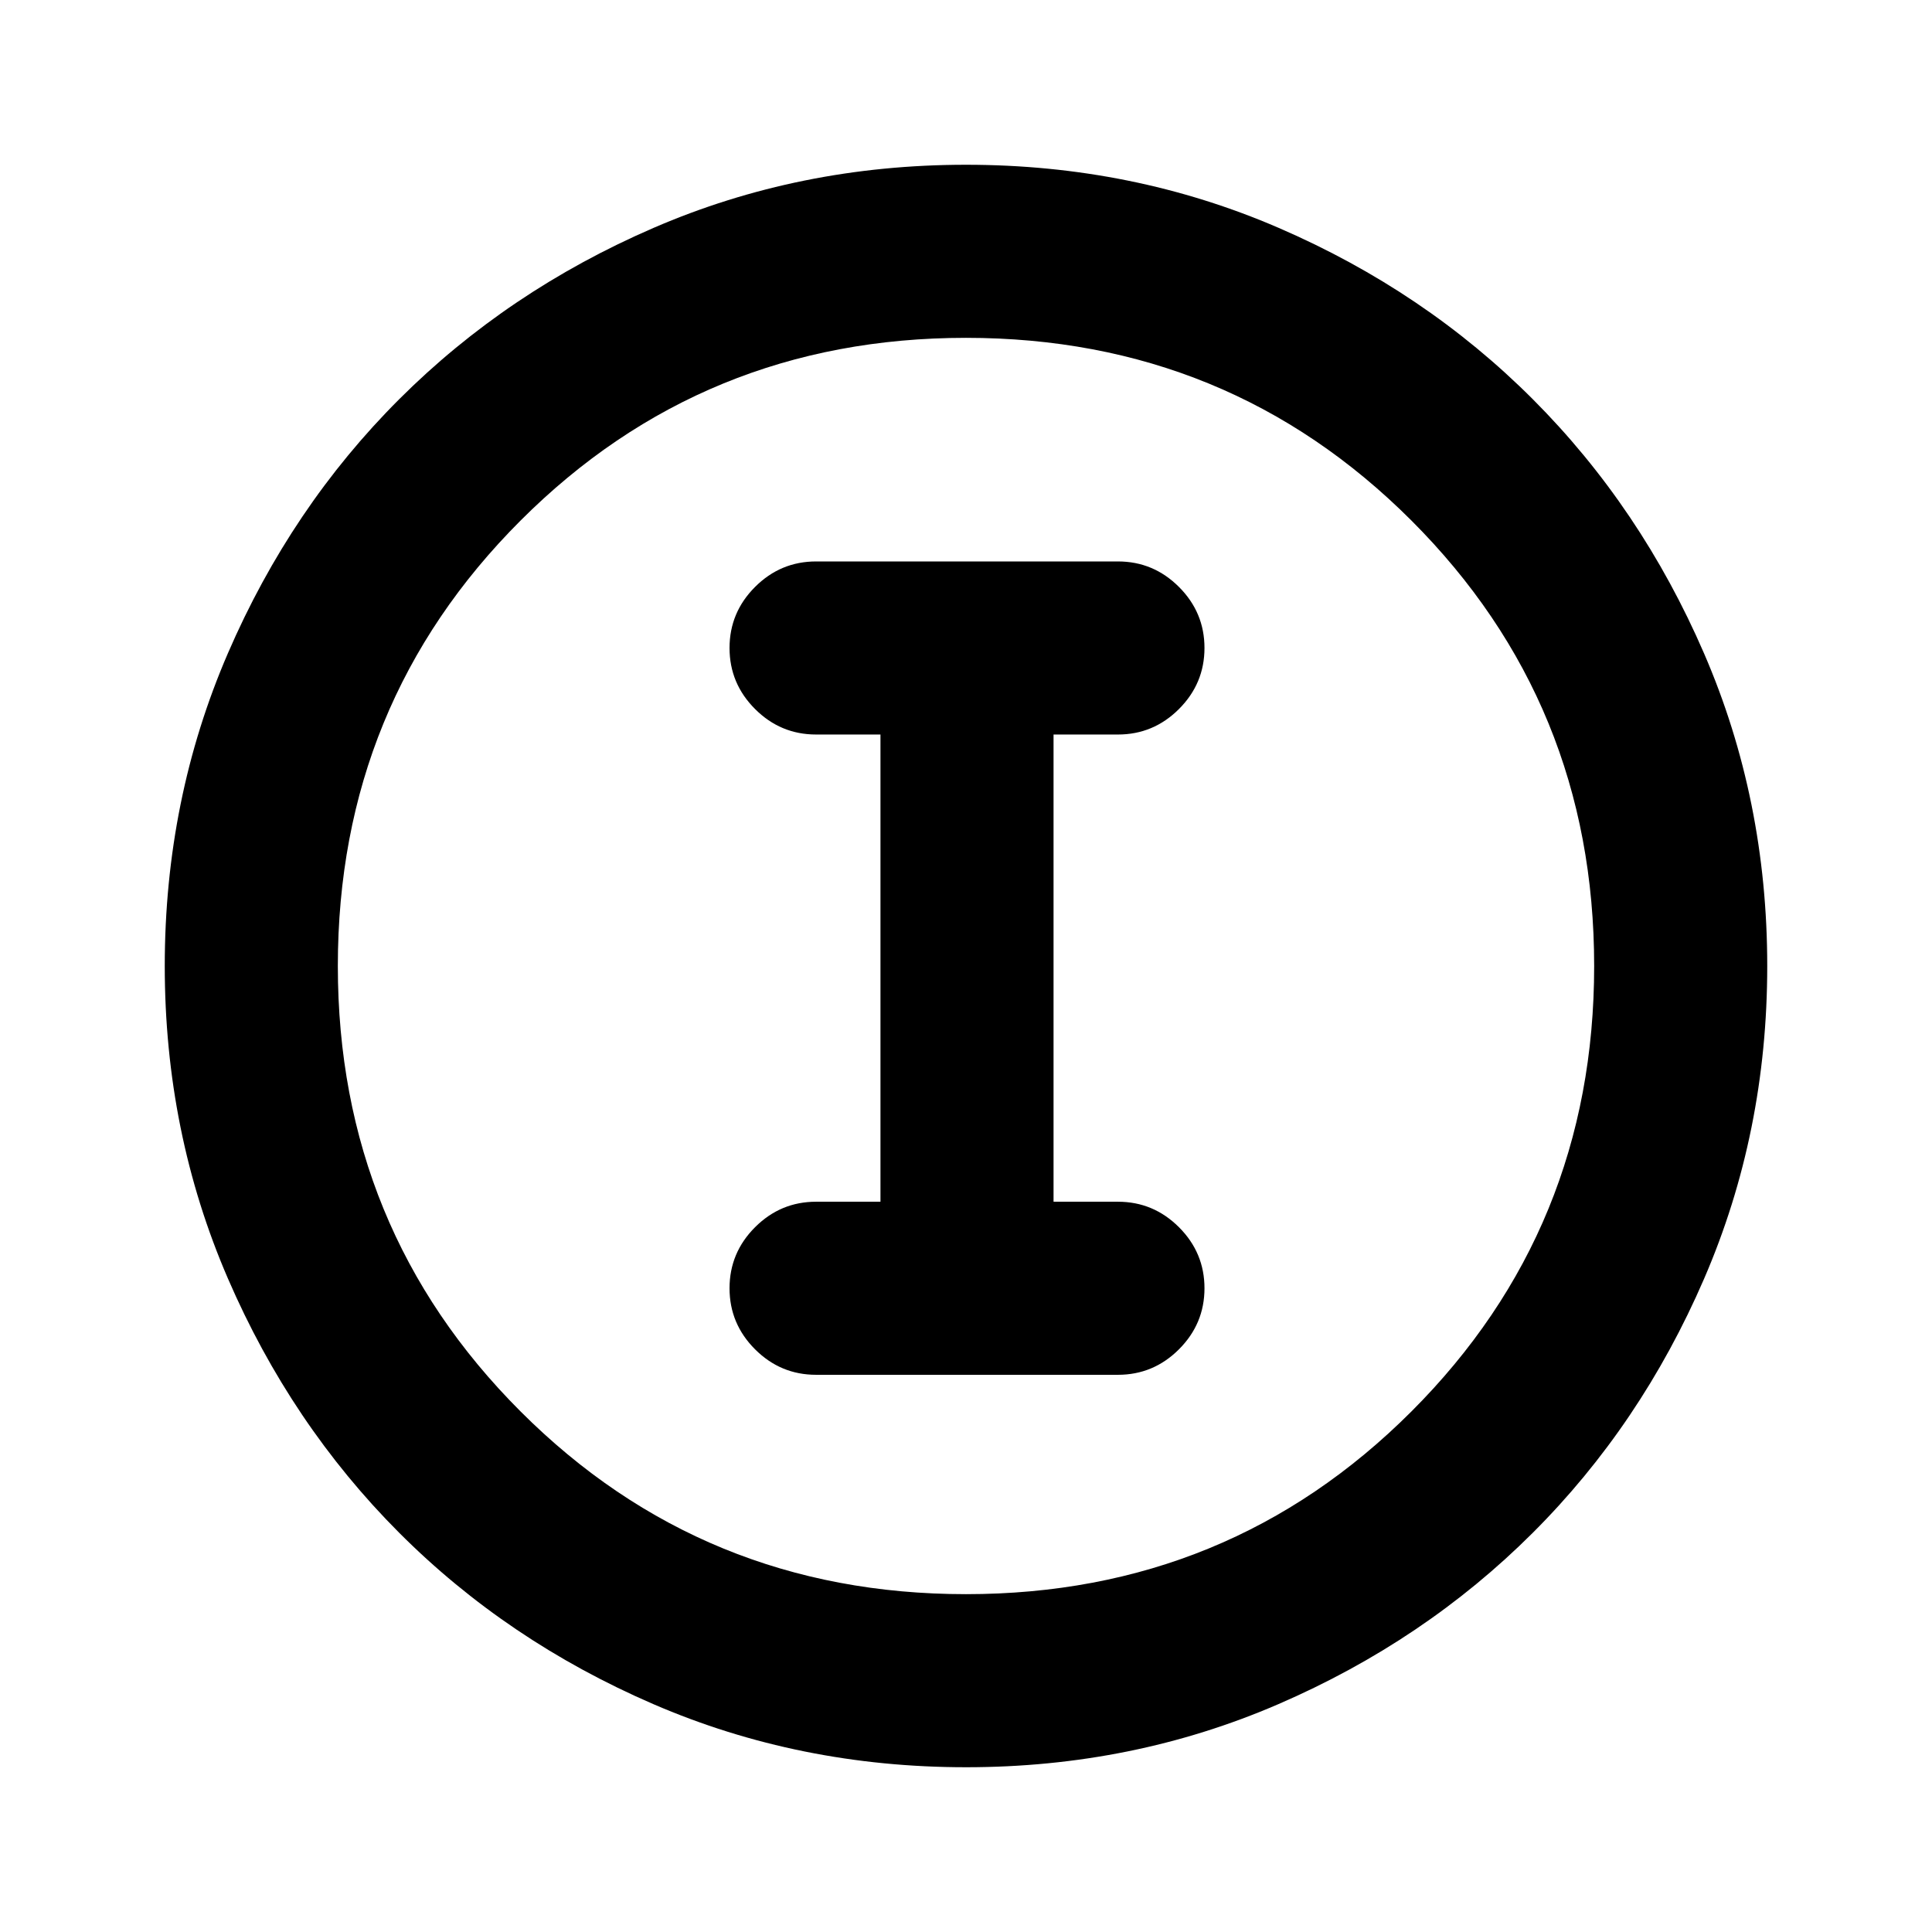 <svg xmlns="http://www.w3.org/2000/svg" height="24" viewBox="0 -960 960 960" width="24"><path d="M480-81.87q-82.82 0-155.41-31.38-72.591-31.381-126.288-85.177-53.697-53.796-85.065-126.315Q81.869-397.262 81.869-480q0-82.82 31.381-155.41 31.381-72.591 85.177-126.288 53.796-53.697 126.315-85.065 72.52-31.368 155.258-31.368 82.82 0 155.41 31.381 72.591 31.381 126.288 85.177 53.697 53.796 85.065 126.315 31.368 72.52 31.368 155.258 0 82.82-31.381 155.41-31.381 72.591-85.177 126.288-53.796 53.697-126.315 85.065Q562.738-81.869 480-81.869Zm0-86q130.543 0 221.337-90.793Q792.13-349.457 792.13-480t-90.793-221.337Q610.543-792.13 480-792.13t-221.337 90.793Q167.87-610.543 167.87-480t90.793 221.337Q349.457-167.87 480-167.87ZM480-480Zm-74.5 203.131h150q17.652 0 30.326-12.674T598.5-319.87q0-17.652-12.674-30.326T555.5-362.87h-32v-232.152h32q17.652 0 30.326-12.674t12.674-30.326q0-17.652-12.674-30.326T555.5-681.022h-150q-17.652 0-30.326 12.674T362.5-638.022q0 17.652 12.674 30.326t30.326 12.674h32v232.152h-32q-17.652 0-30.326 12.674T362.5-319.87q0 17.653 12.674 30.327 12.674 12.674 30.326 12.674Z"/></svg>